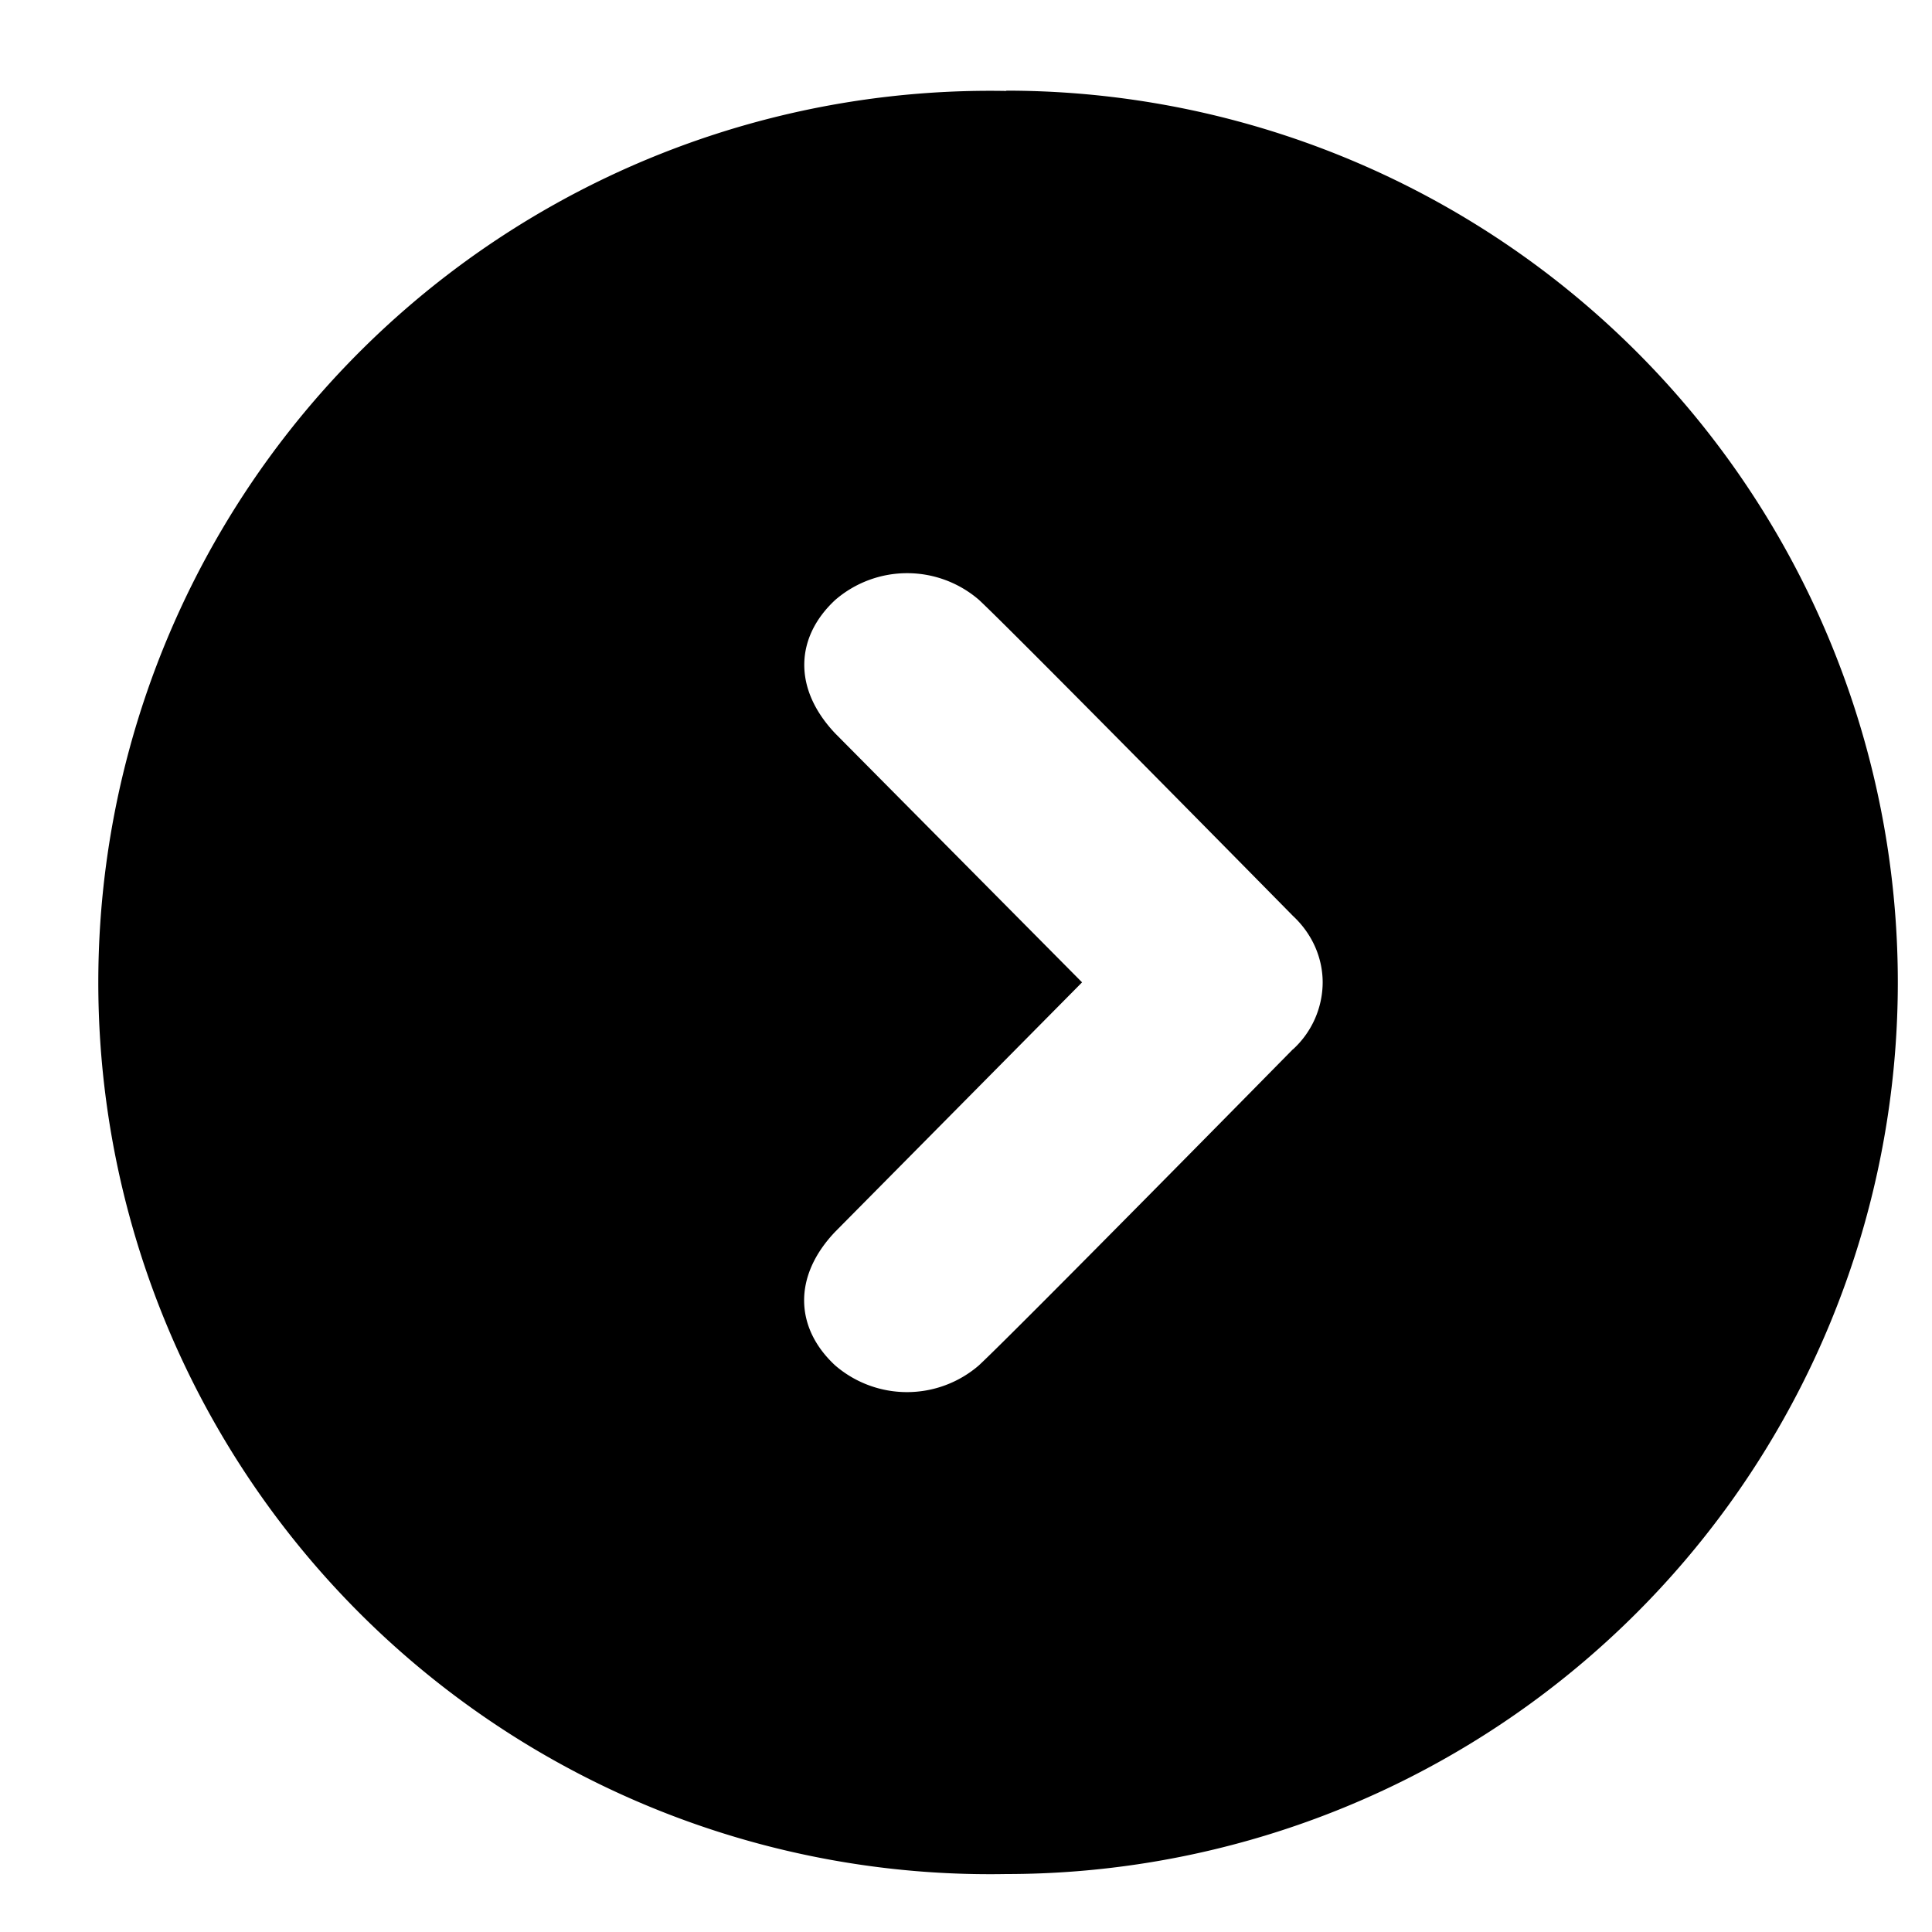 <svg viewBox="0 0 13 13" class="icon icon-chevron-circle-right"><path d="M6.772.612A6 6 0 106.77 12.61a6 6 0 000-12zM8.7 7.06S6.837 8.954 6.587 9.187a.74.74 0 01-.968 0c-.267-.248-.288-.595 0-.898L7.281 6.61 5.62 4.935c-.288-.304-.267-.65 0-.898a.74.74 0 01.968 0C6.837 4.27 8.7 6.163 8.7 6.163c.133.124.2.286.2.448a.614.614 0 01-.2.45z"></path></svg>